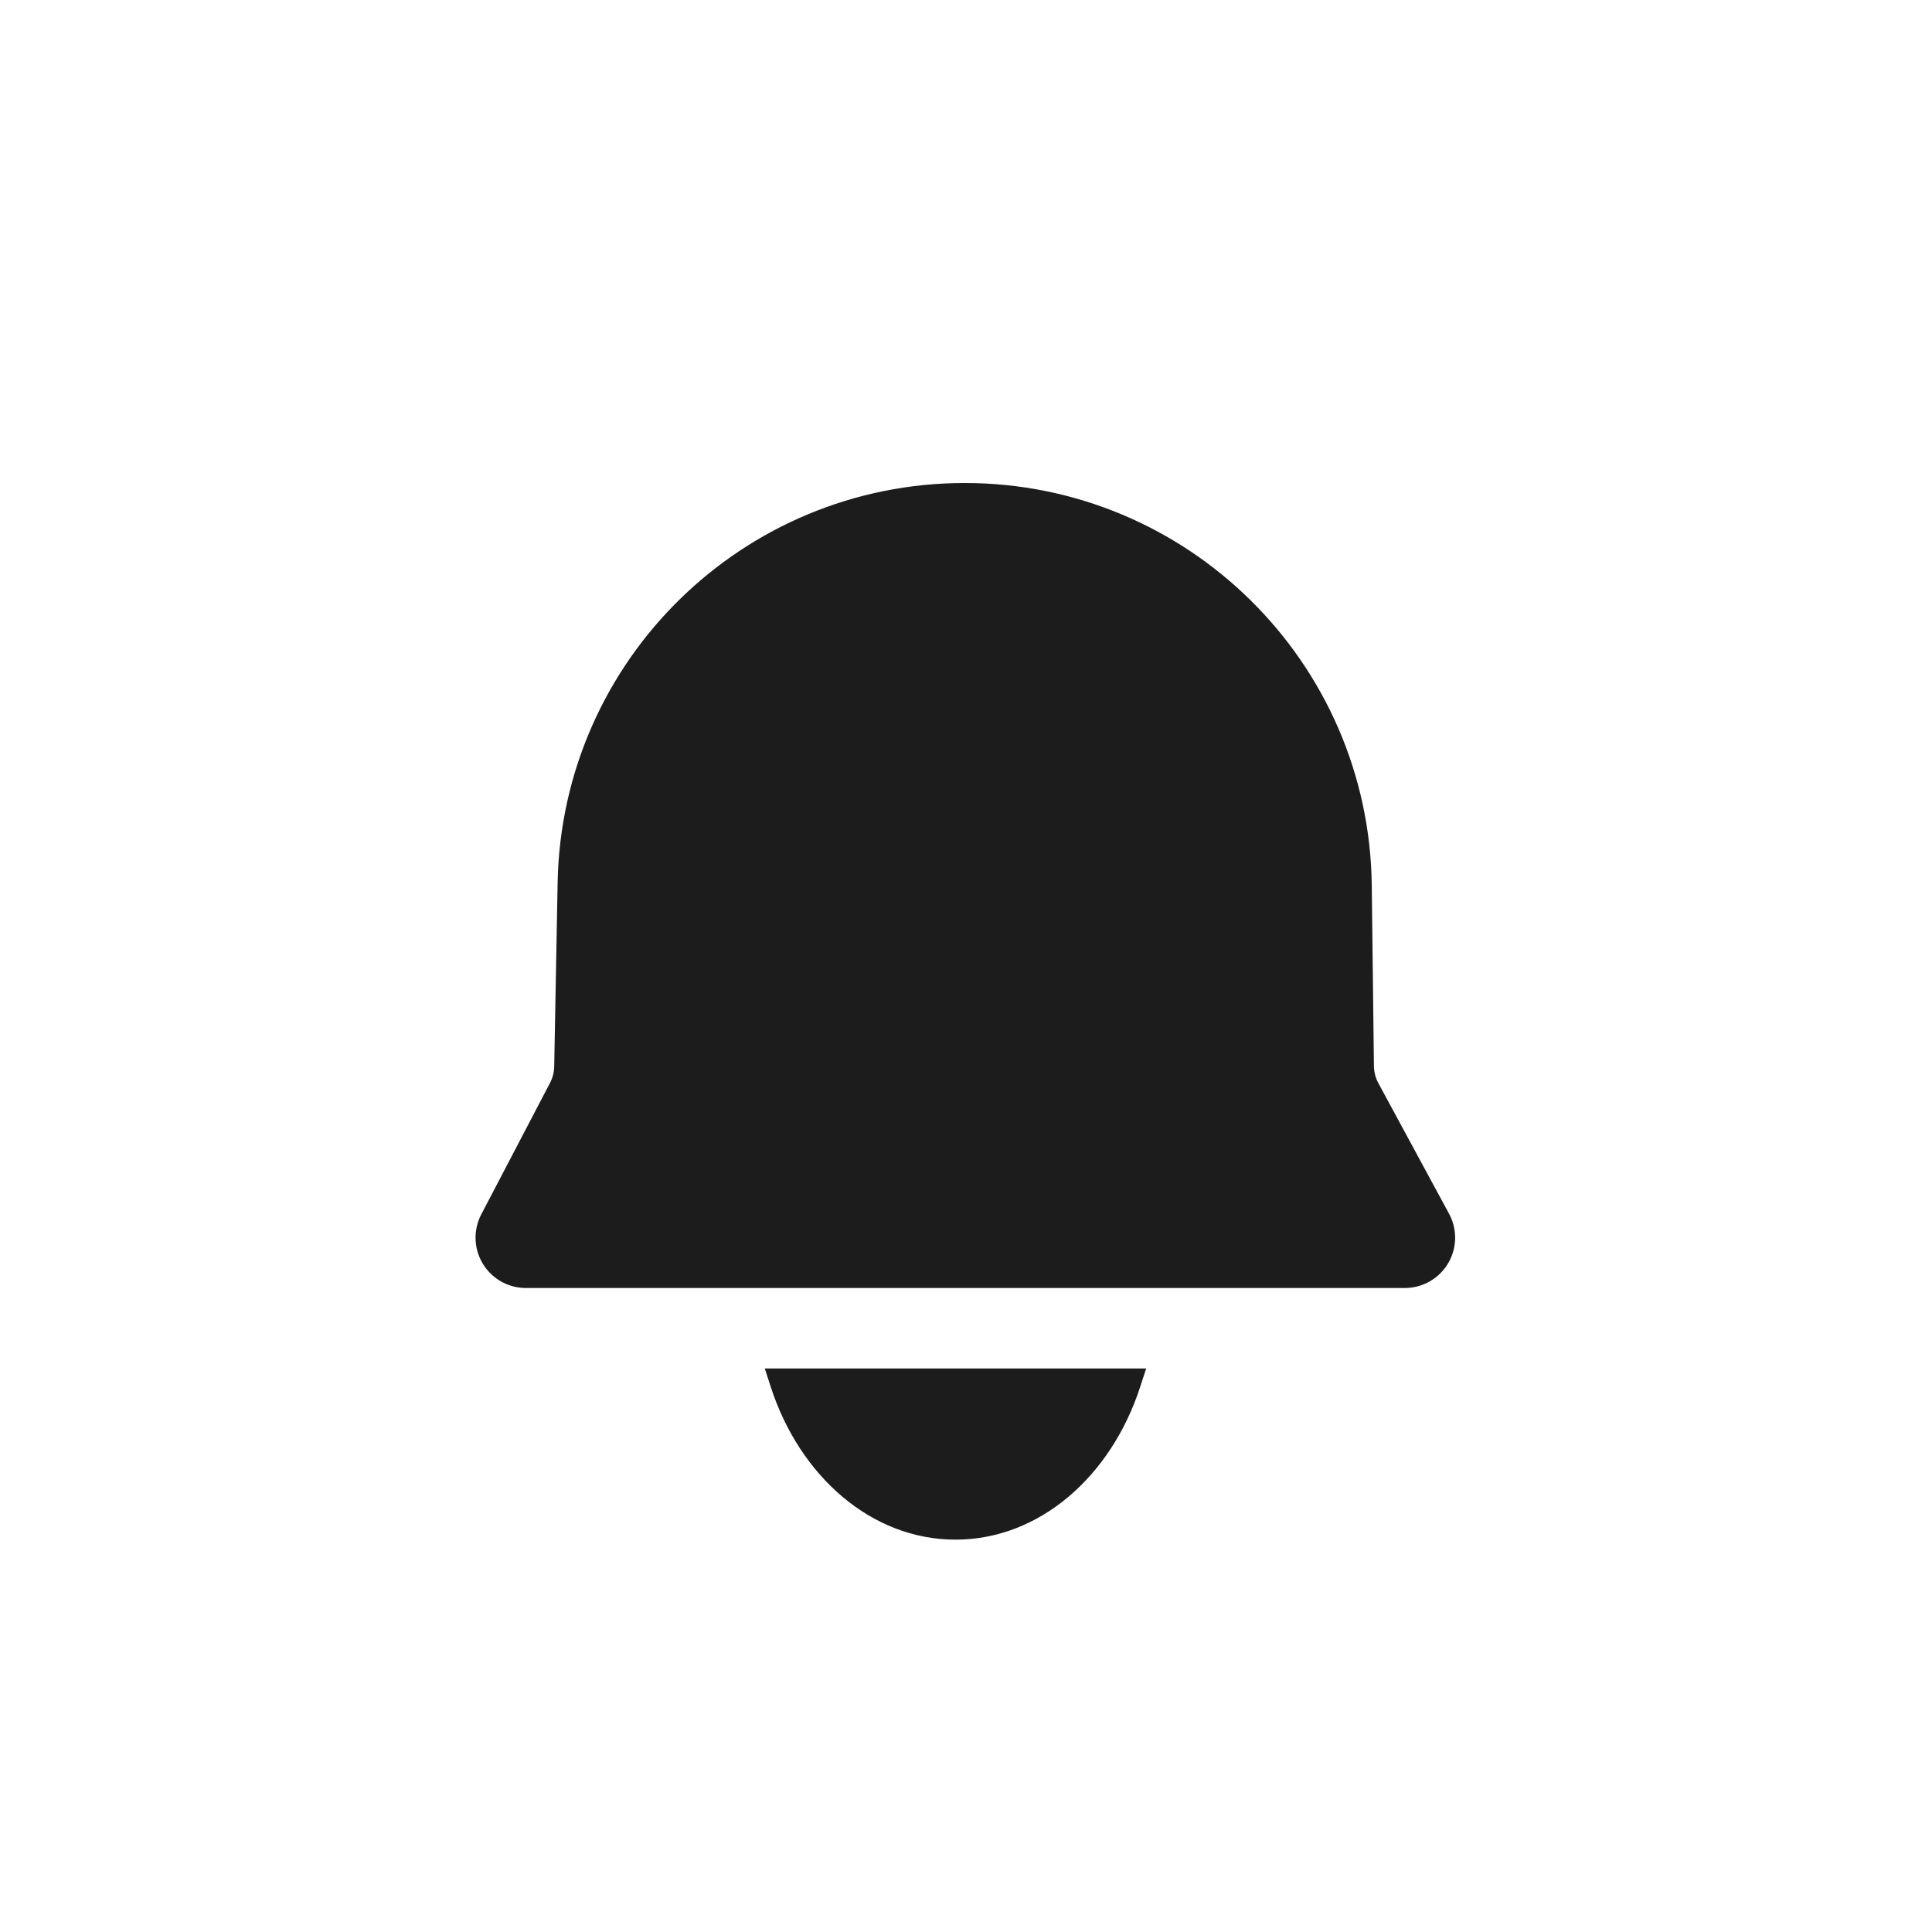<svg width="48" height="48" viewBox="0 0 48 48" fill="none" xmlns="http://www.w3.org/2000/svg">
  <path
    d="M15.104 21.95C15.194 17.119 19.136 13.25 23.967 13.25C28.822 13.25 32.773 17.154 32.831 22.008L32.885 26.501C32.889 26.854 32.98 27.2 33.148 27.51L34.902 30.75H13.065L14.771 27.487C14.928 27.188 15.013 26.857 15.019 26.519L15.104 21.95Z"
    fill="#1C1C1D"
    stroke="#1C1C1D"
    stroke-width="2.5"
    stroke-linejoin="round"
  />
  <path
    fill-rule="evenodd"
    clip-rule="evenodd"
    d="M19.001 34L19.15 34.46C19.871 36.679 21.652 38.252 23.738 38.252C25.825 38.252 27.606 36.679 28.326 34.46L28.476 34H19.001Z"
    fill="#1C1C1D"
  />
</svg>